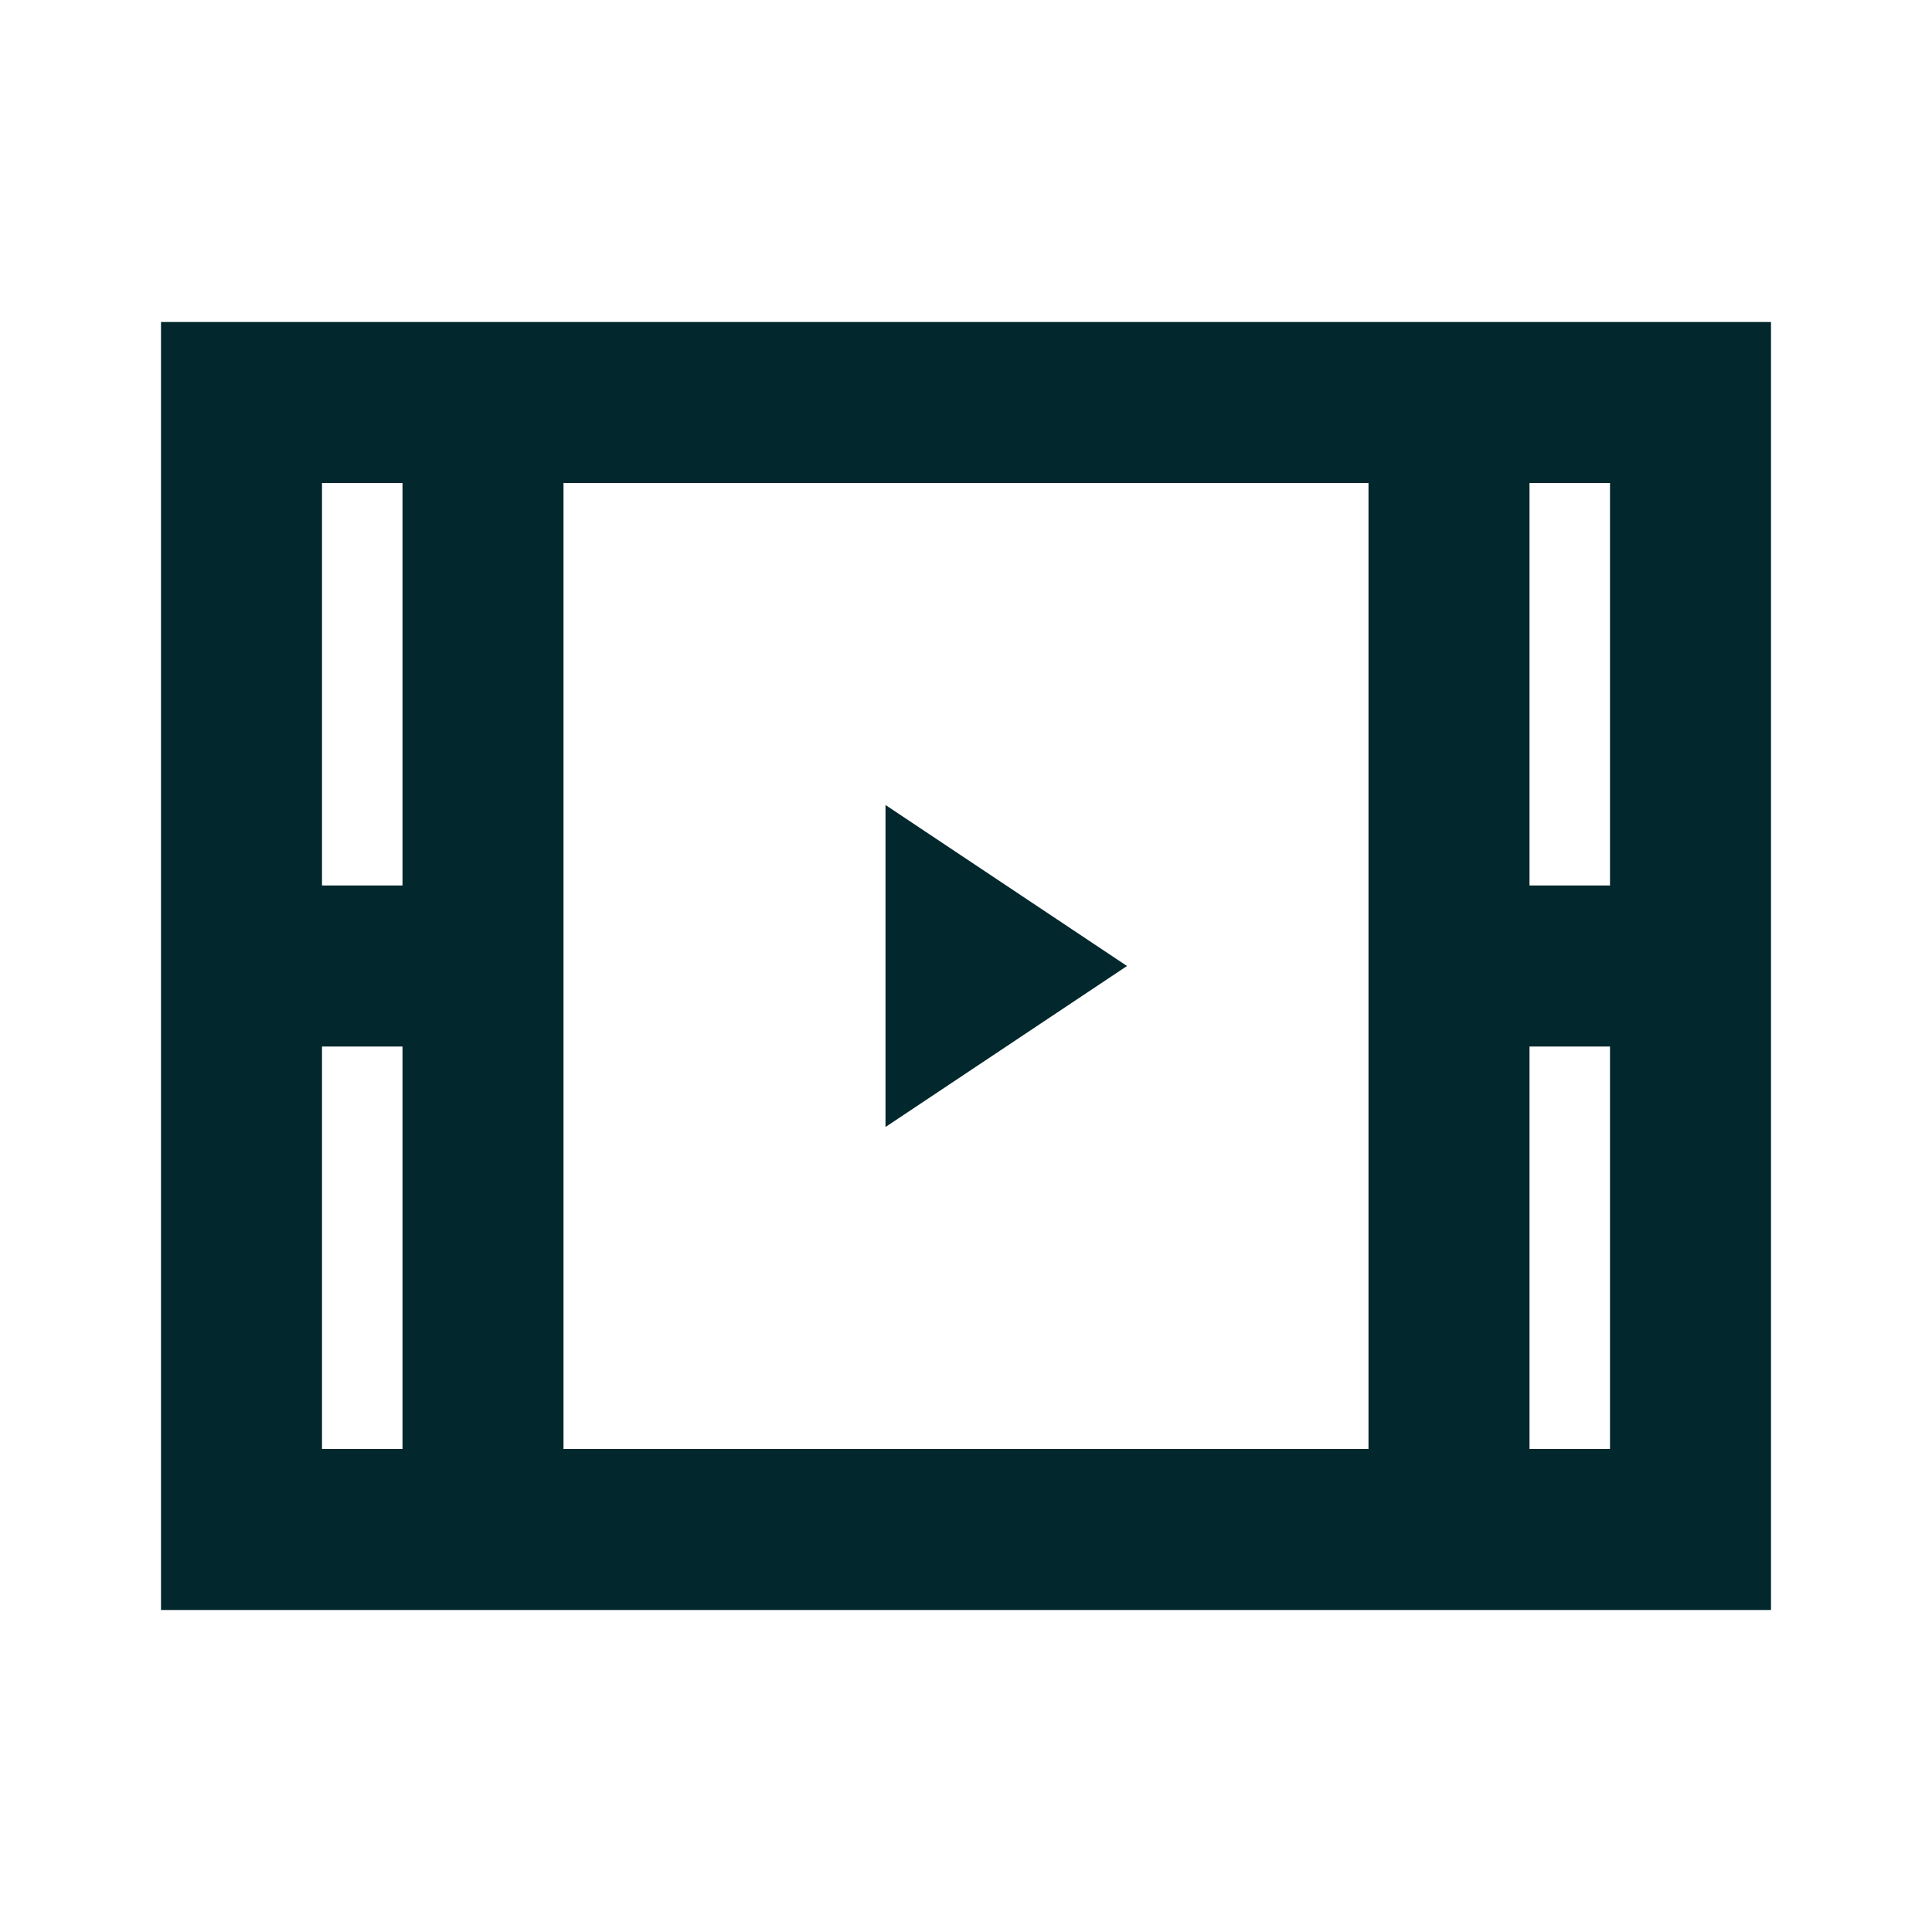 <svg width="24" height="24" viewBox="0 0 24 24" fill="none" xmlns="http://www.w3.org/2000/svg">
<path fill-rule="evenodd" clip-rule="evenodd" d="M19 13V18H20V13H19ZM17 18L17 13V11V6L7 6L7 11V13V18L17 18ZM5 6L5 11H4L4 6H5ZM2 6V11V13V18V20H4H5H7H17H19H20L22 20V18V13V11V6V4H20H19H17H7H5H4H2V6ZM5 13L5 18H4L4 13H5ZM20 11V6L19 6V11H20ZM14 12L11 10V14L14 12Z" fill="#02272C"/>
</svg>
